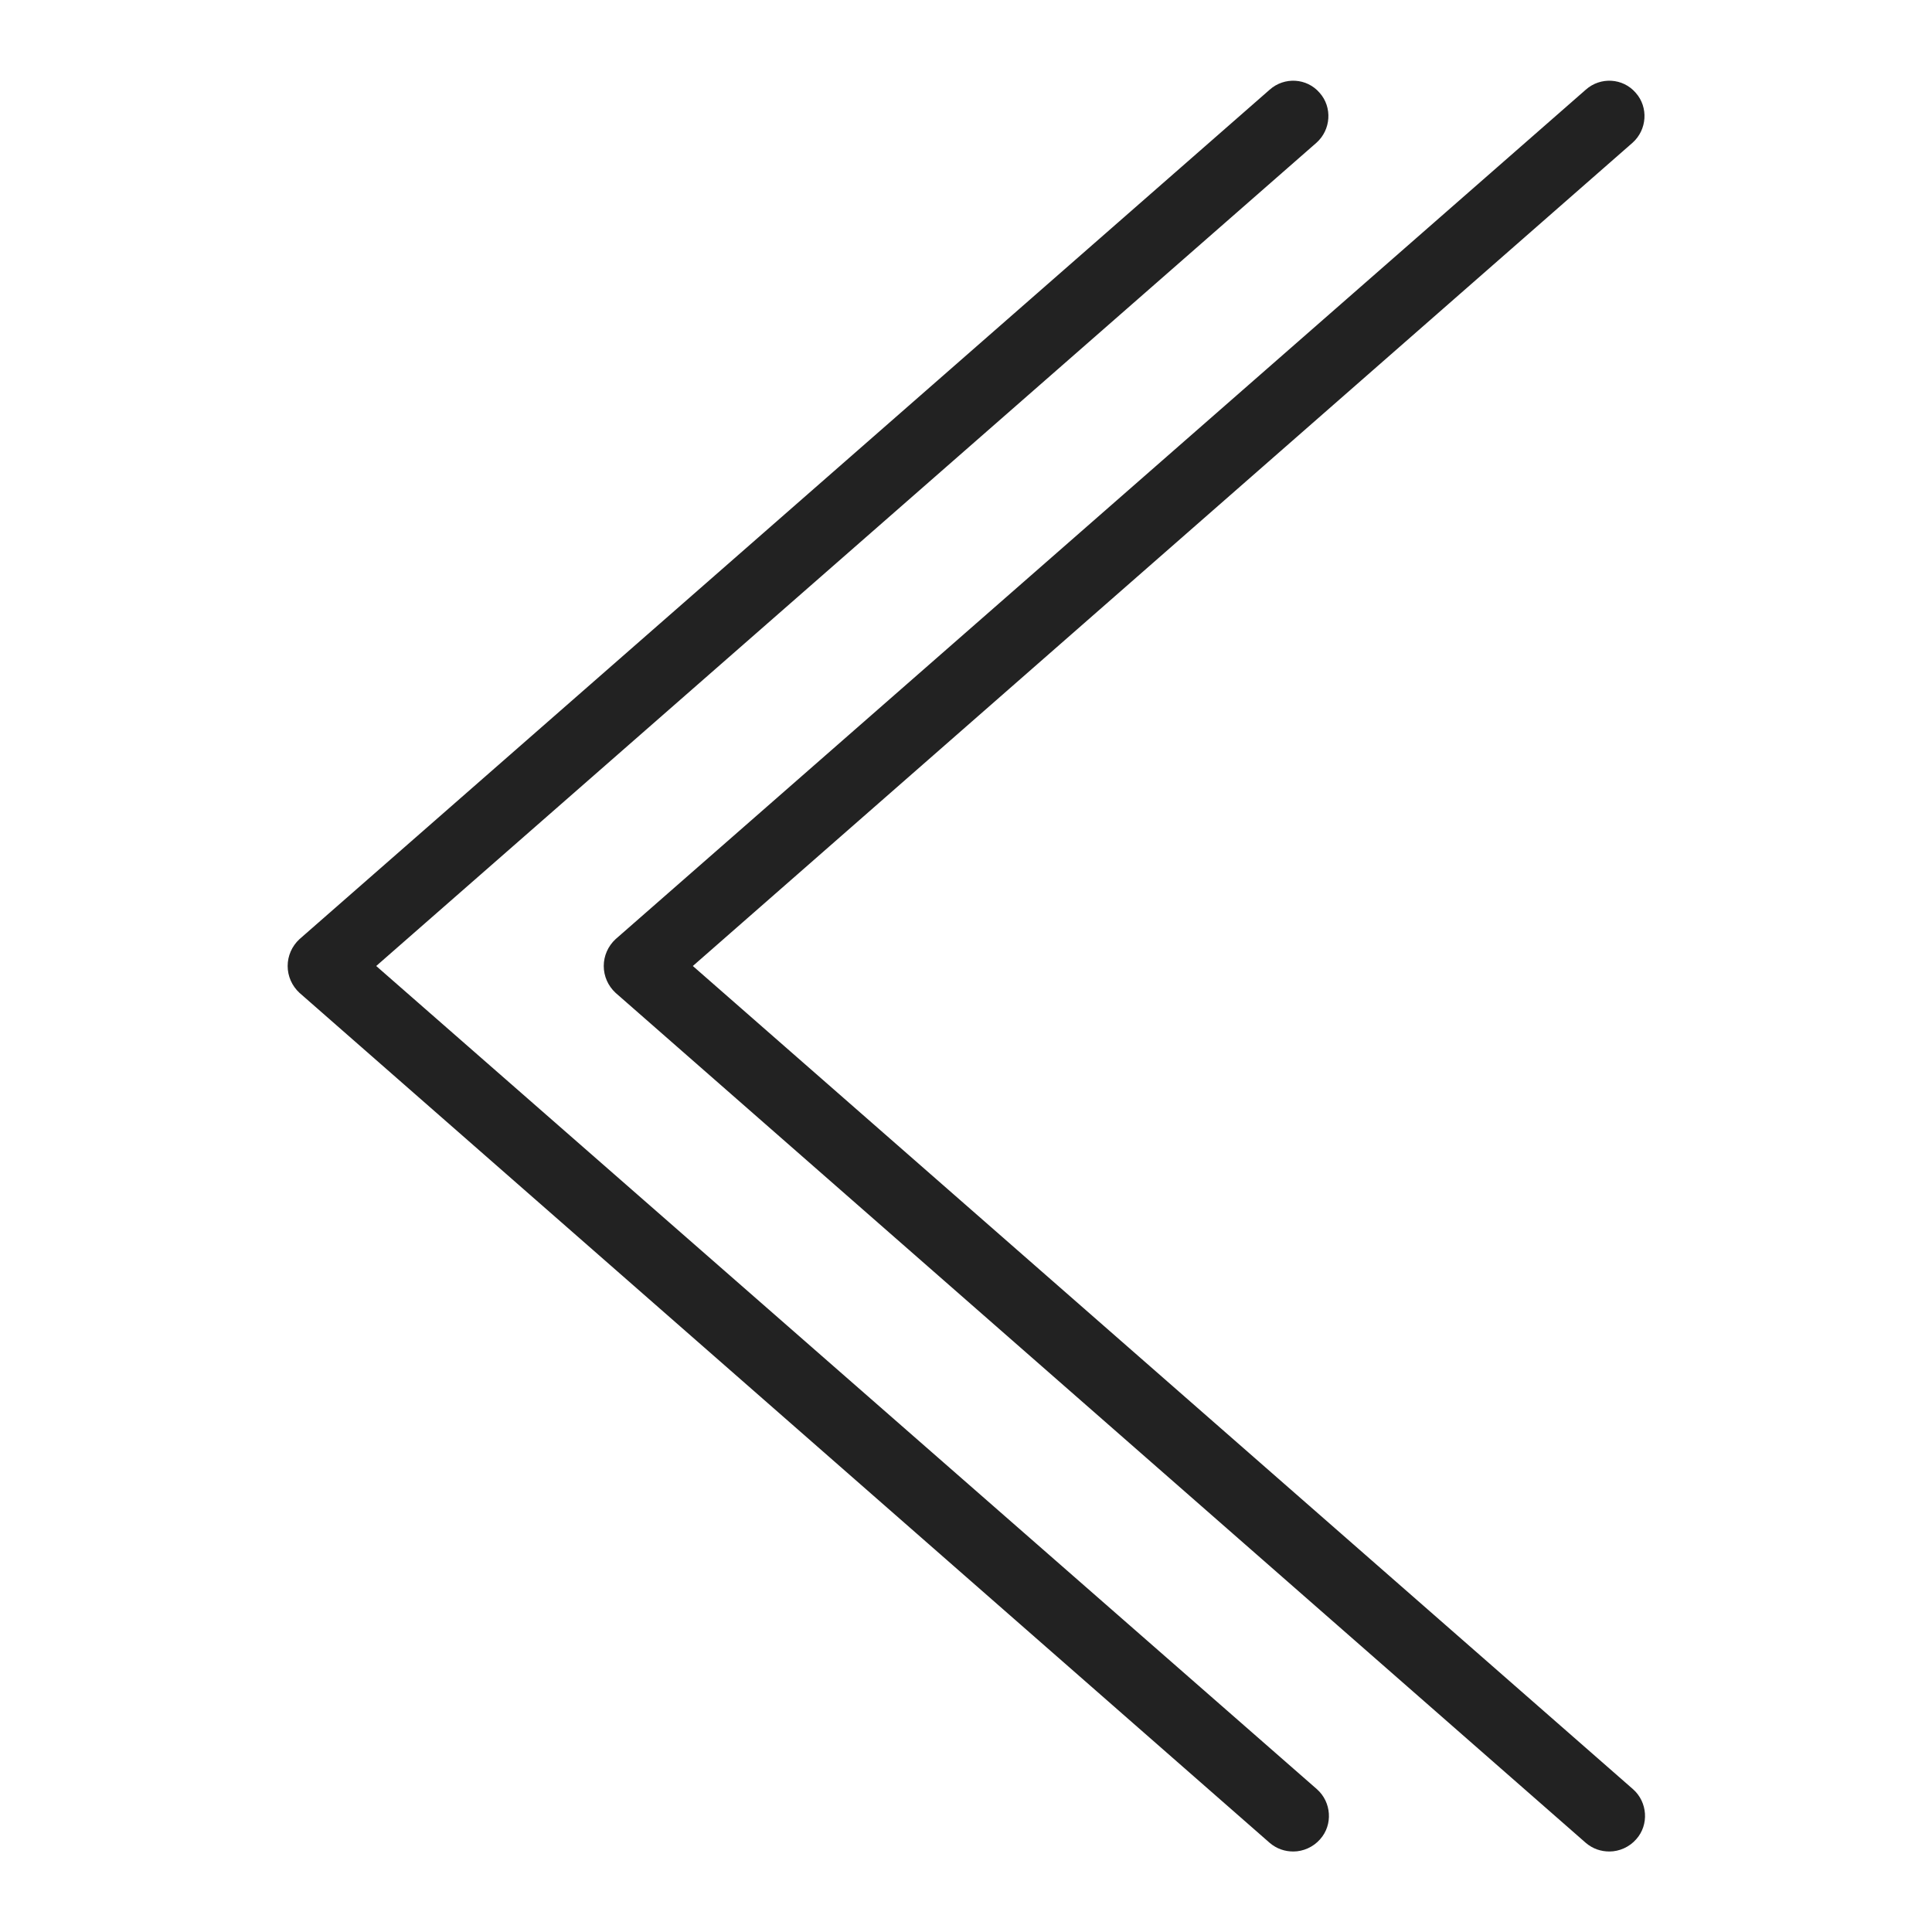 <svg width="36" height="36" viewBox="0 0 36 36" fill="none" xmlns="http://www.w3.org/2000/svg">
<g id="arrow double left_M 1">
<g id="a">
<g id="Group">
<path id="Vector" d="M12.91 18L30.42 2.66C30.69 2.42 30.72 2 30.48 1.73C30.24 1.45 29.82 1.43 29.55 1.67L11.47 17.5C11.33 17.63 11.25 17.81 11.25 18C11.25 18.19 11.33 18.37 11.47 18.5L29.55 34.34C29.68 34.45 29.83 34.5 29.99 34.5C30.17 34.5 30.36 34.42 30.49 34.27C30.73 34 30.7 33.58 30.43 33.34L12.91 18Z" fill="#222222"/>
<path id="Vector_2" d="M7.01 18L24.53 2.66C24.8 2.42 24.83 2 24.59 1.73C24.35 1.45 23.93 1.43 23.66 1.67L5.58 17.5C5.44 17.63 5.36 17.81 5.36 18C5.36 18.19 5.44 18.37 5.58 18.5L23.66 34.34C23.79 34.45 23.94 34.5 24.1 34.5C24.28 34.5 24.47 34.42 24.6 34.27C24.84 34 24.81 33.58 24.54 33.34L7.01 18Z" fill="#222222"/>
</g>
</g>
</g>
</svg>
